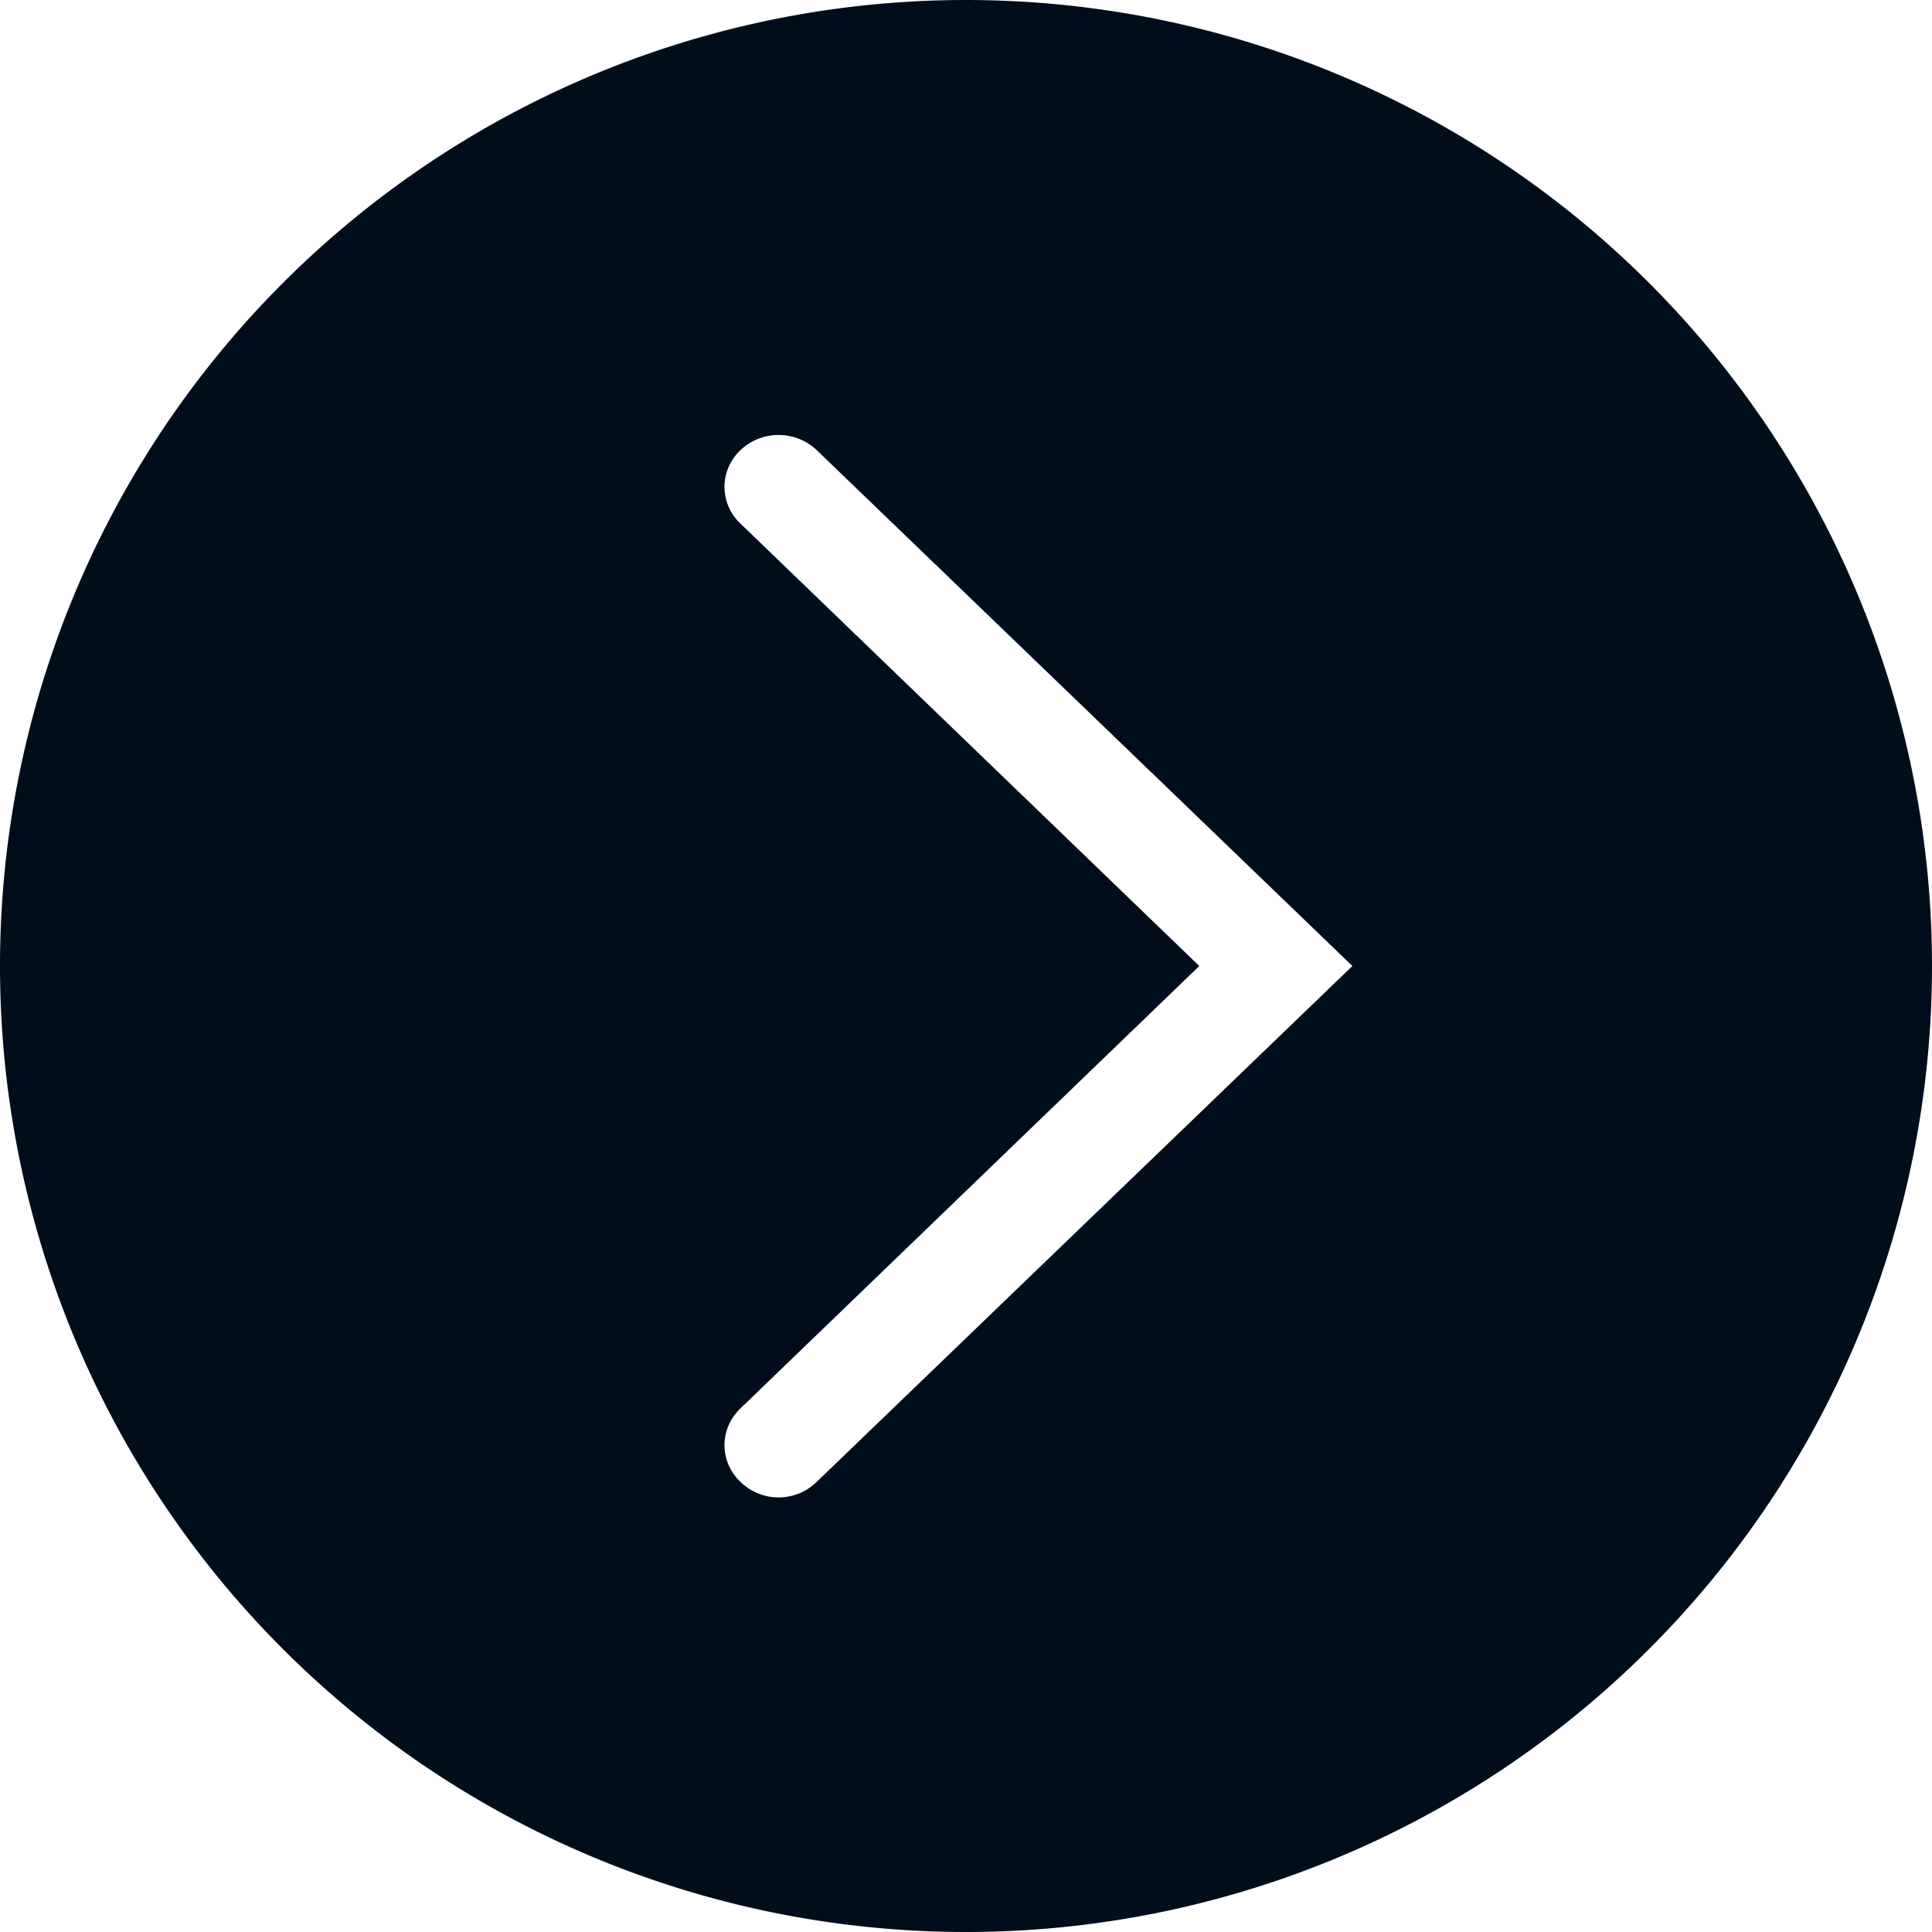 <svg xmlns="http://www.w3.org/2000/svg" width="40" height="40"><path fill="#020D1C" fill-rule="evenodd" d="M20 40a20 20 0 1 1 0-40 20 20 0 0 1 0 40zm4.83-20l-9.5 9.16c-.44.42-.44 1.1 0 1.52.44.43 1.14.43 1.58 0L28 20 16.91 9.32a1.15 1.15 0 0 0-1.58 0c-.44.42-.44 1.1 0 1.52l9.5 9.16z"/></svg>